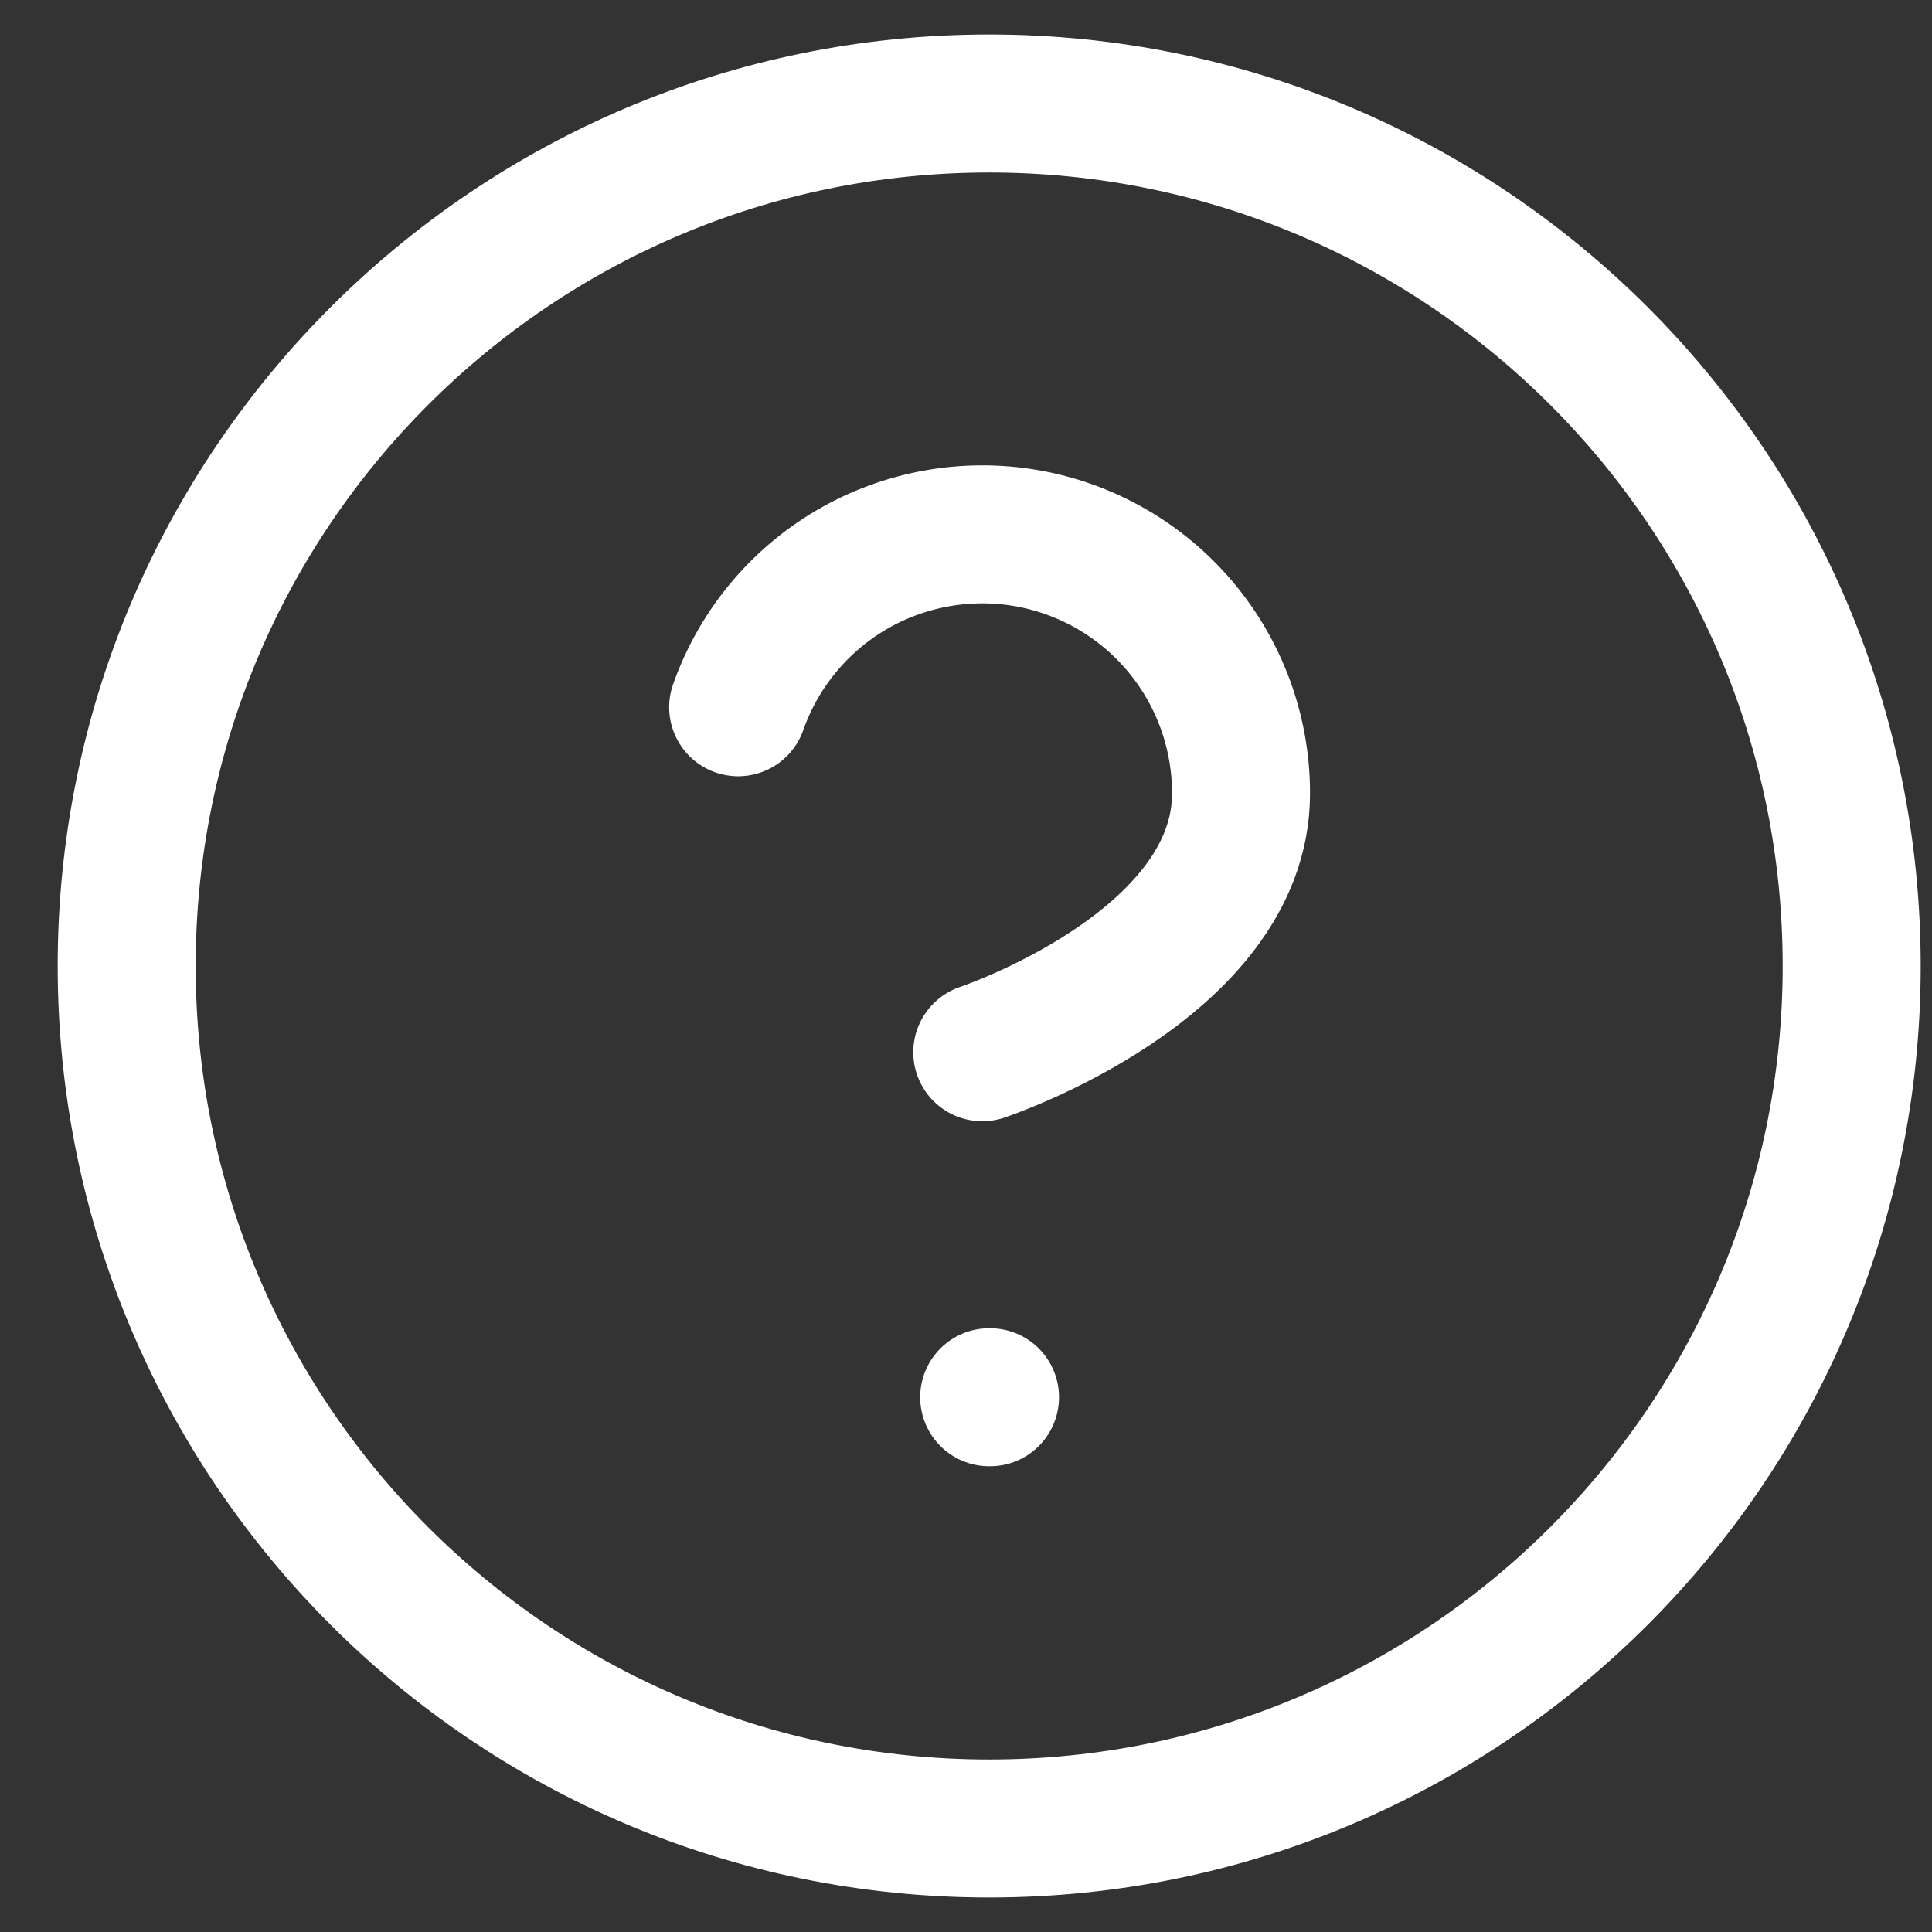 <svg width="28" height="28" viewBox="0 0 28 28" fill="none" xmlns="http://www.w3.org/2000/svg">
<rect x="0" y="0" width="28" height="28" fill="#333333" stroke="none"/>
<g clip-path="url(#clip0_1_185)">
<path d="M14.336 26.5C21.239 26.5 26.836 20.904 26.836 14C26.836 7.096 21.239 1.5 14.336 1.5C7.432 1.5 1.836 7.096 1.836 14C1.836 20.904 7.432 26.5 14.336 26.5Z" stroke="white" stroke-width="2" stroke-linecap="round" stroke-linejoin="round"/>
<path d="M10.698 10.25C10.992 9.415 11.572 8.71 12.335 8.261C13.099 7.813 13.997 7.649 14.87 7.798C15.742 7.948 16.534 8.402 17.104 9.079C17.675 9.757 17.987 10.614 17.986 11.5C17.986 14 14.236 15.25 14.236 15.25" stroke="white" stroke-width="2" stroke-linecap="round" stroke-linejoin="round"/>
<path d="M14.336 20.25H14.348" stroke="white" stroke-width="2" stroke-linecap="round" stroke-linejoin="round"/>
</g>
<defs>
<clipPath id="clip0_1_185">
<rect width="28" height="28" fill="white"/>
</clipPath>
</defs>
</svg>
